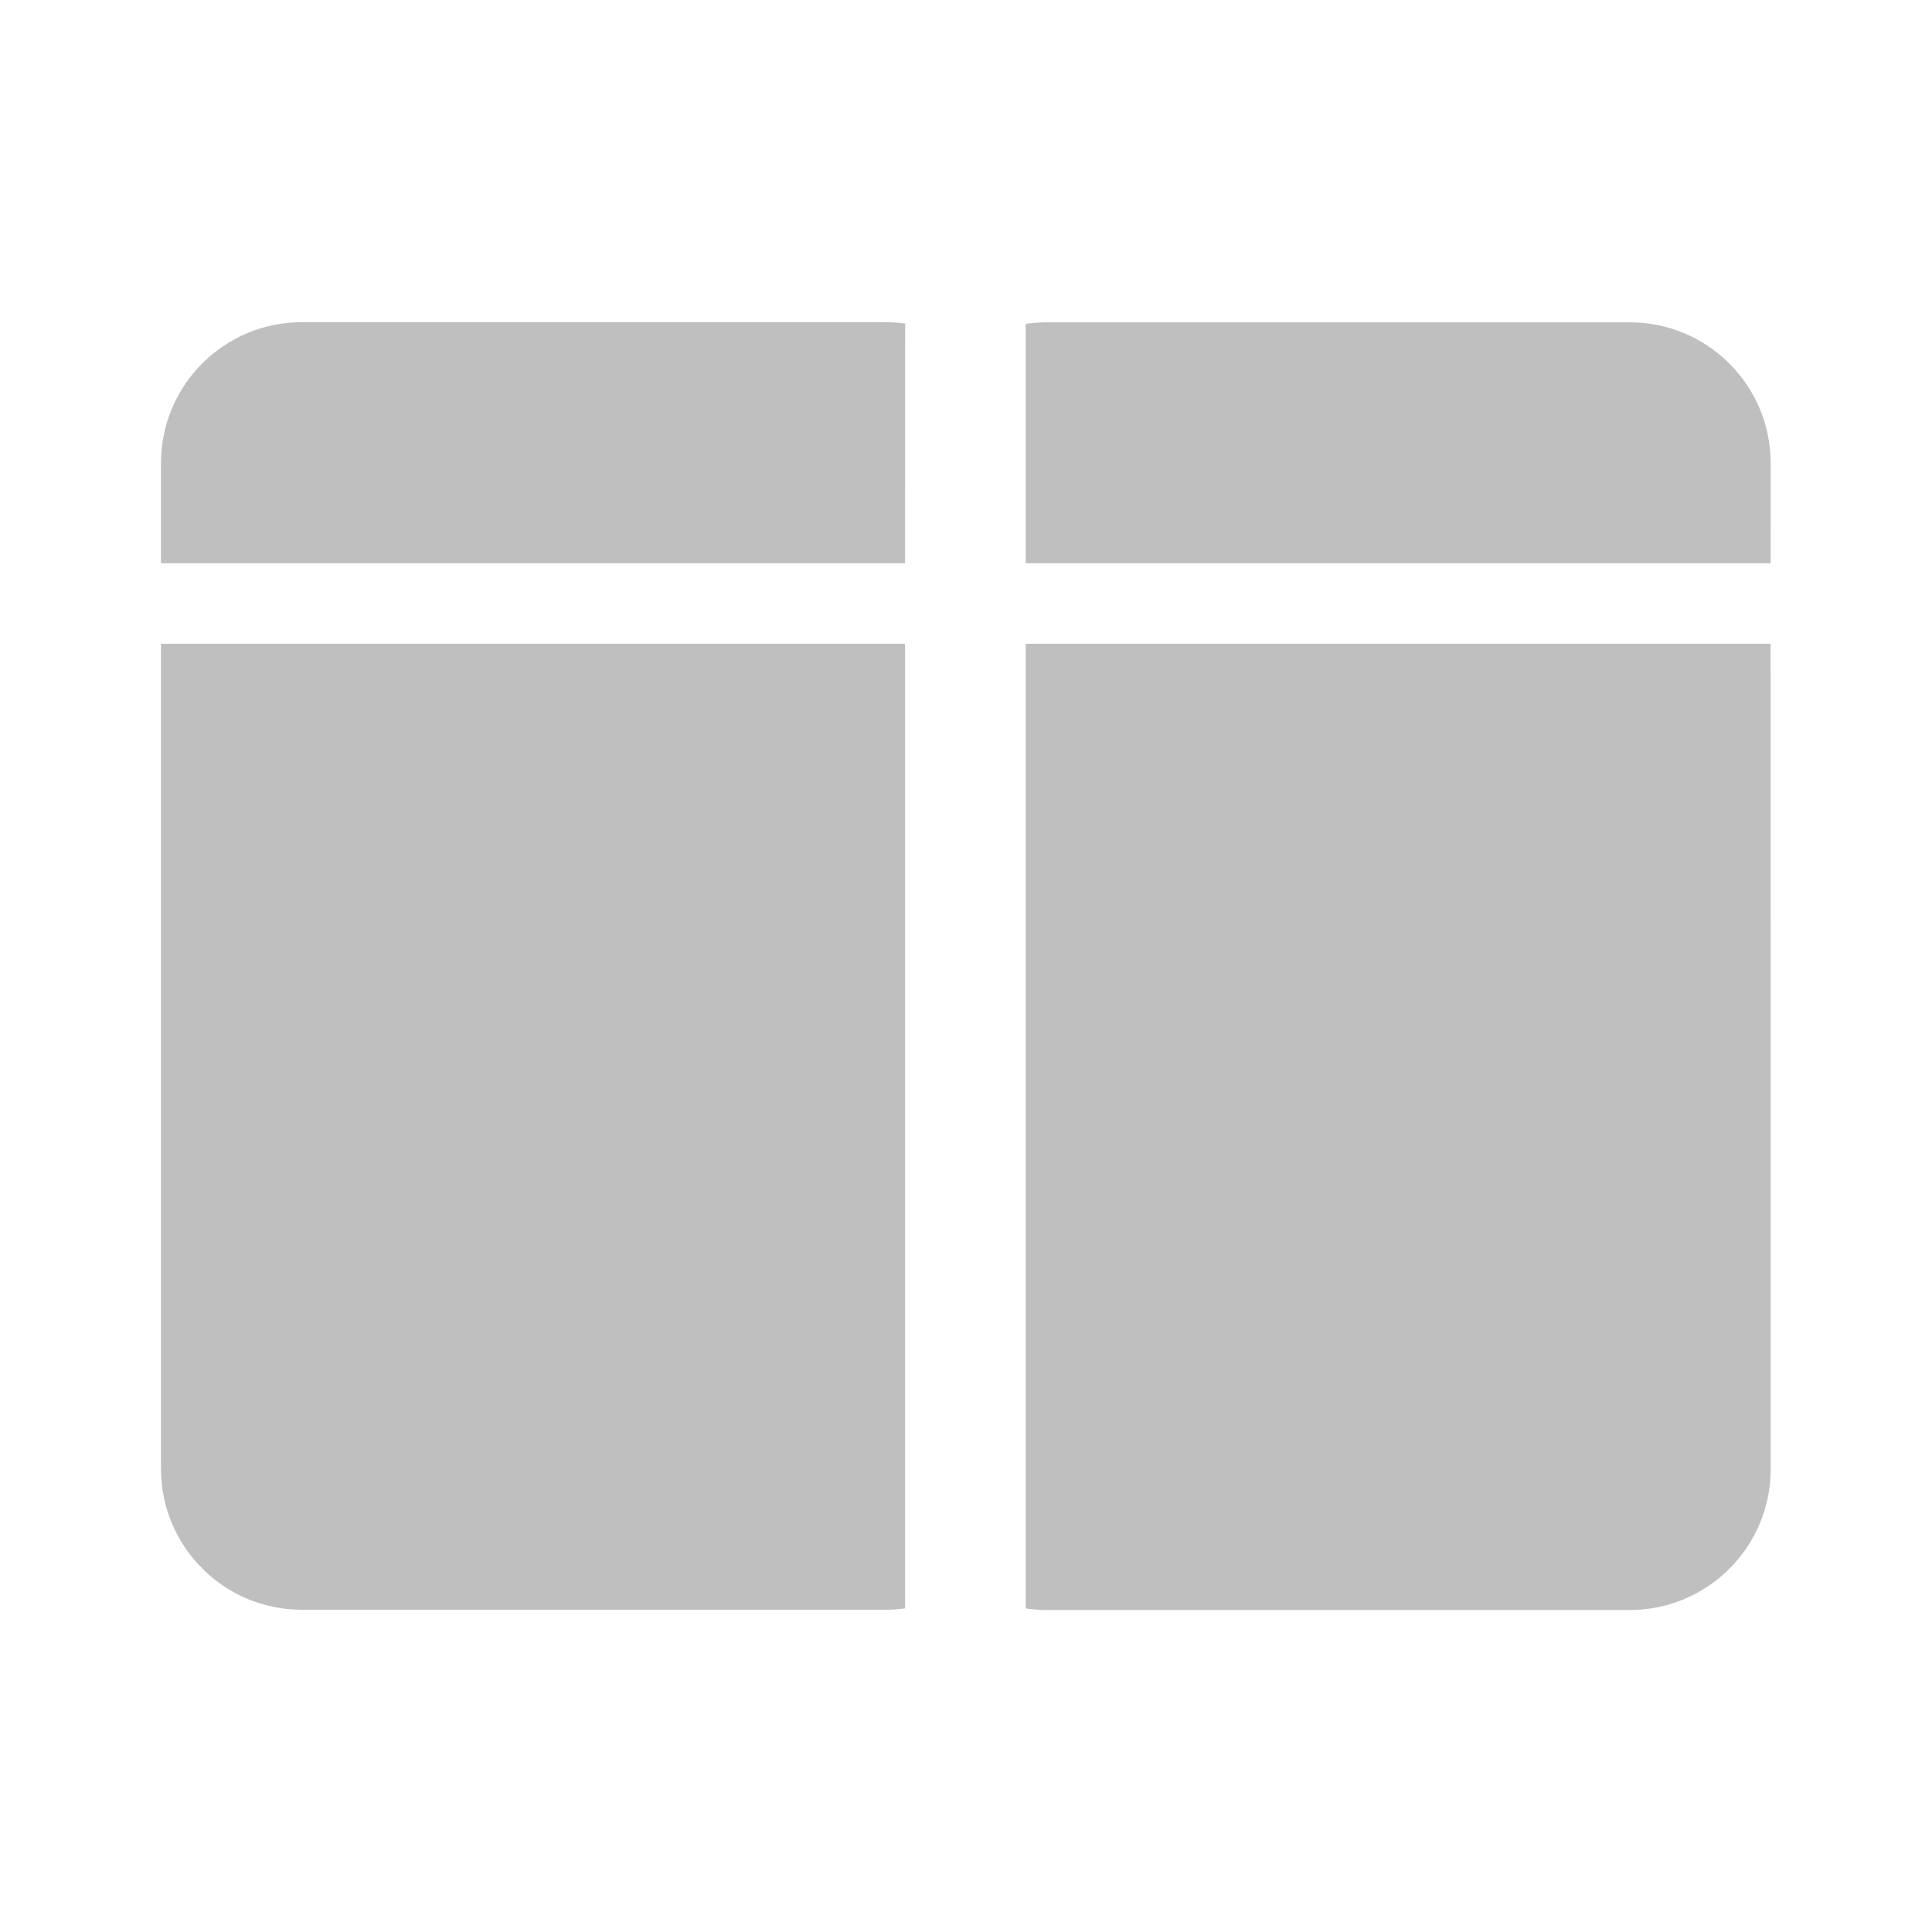 <svg width="512" height="512" viewBox="0 0 24 24" fill="none" xmlns="http://www.w3.org/2000/svg"><path d="M21.995 7.997L21.996 18.25C21.996 19.216 21.212 20 20.246 20H12.998C12.911 20 12.826 19.993 12.742 19.981L12.742 7.997H21.995ZM11.243 7.997L11.243 19.98C11.163 19.991 11.081 19.997 10.998 19.997H3.75C2.784 19.997 2 19.214 2 18.247L2 7.997H11.243ZM10.998 4.002C11.081 4.002 11.163 4.008 11.244 4.019L11.243 6.997H2L2 5.752C2 4.785 2.784 4.002 3.75 4.002H10.998ZM20.246 4.004C21.212 4.004 21.996 4.788 21.996 5.754L21.995 6.997H12.742L12.742 4.023C12.826 4.011 12.911 4.004 12.998 4.004H20.246Z" fill="#bfbfbf"/></svg>
